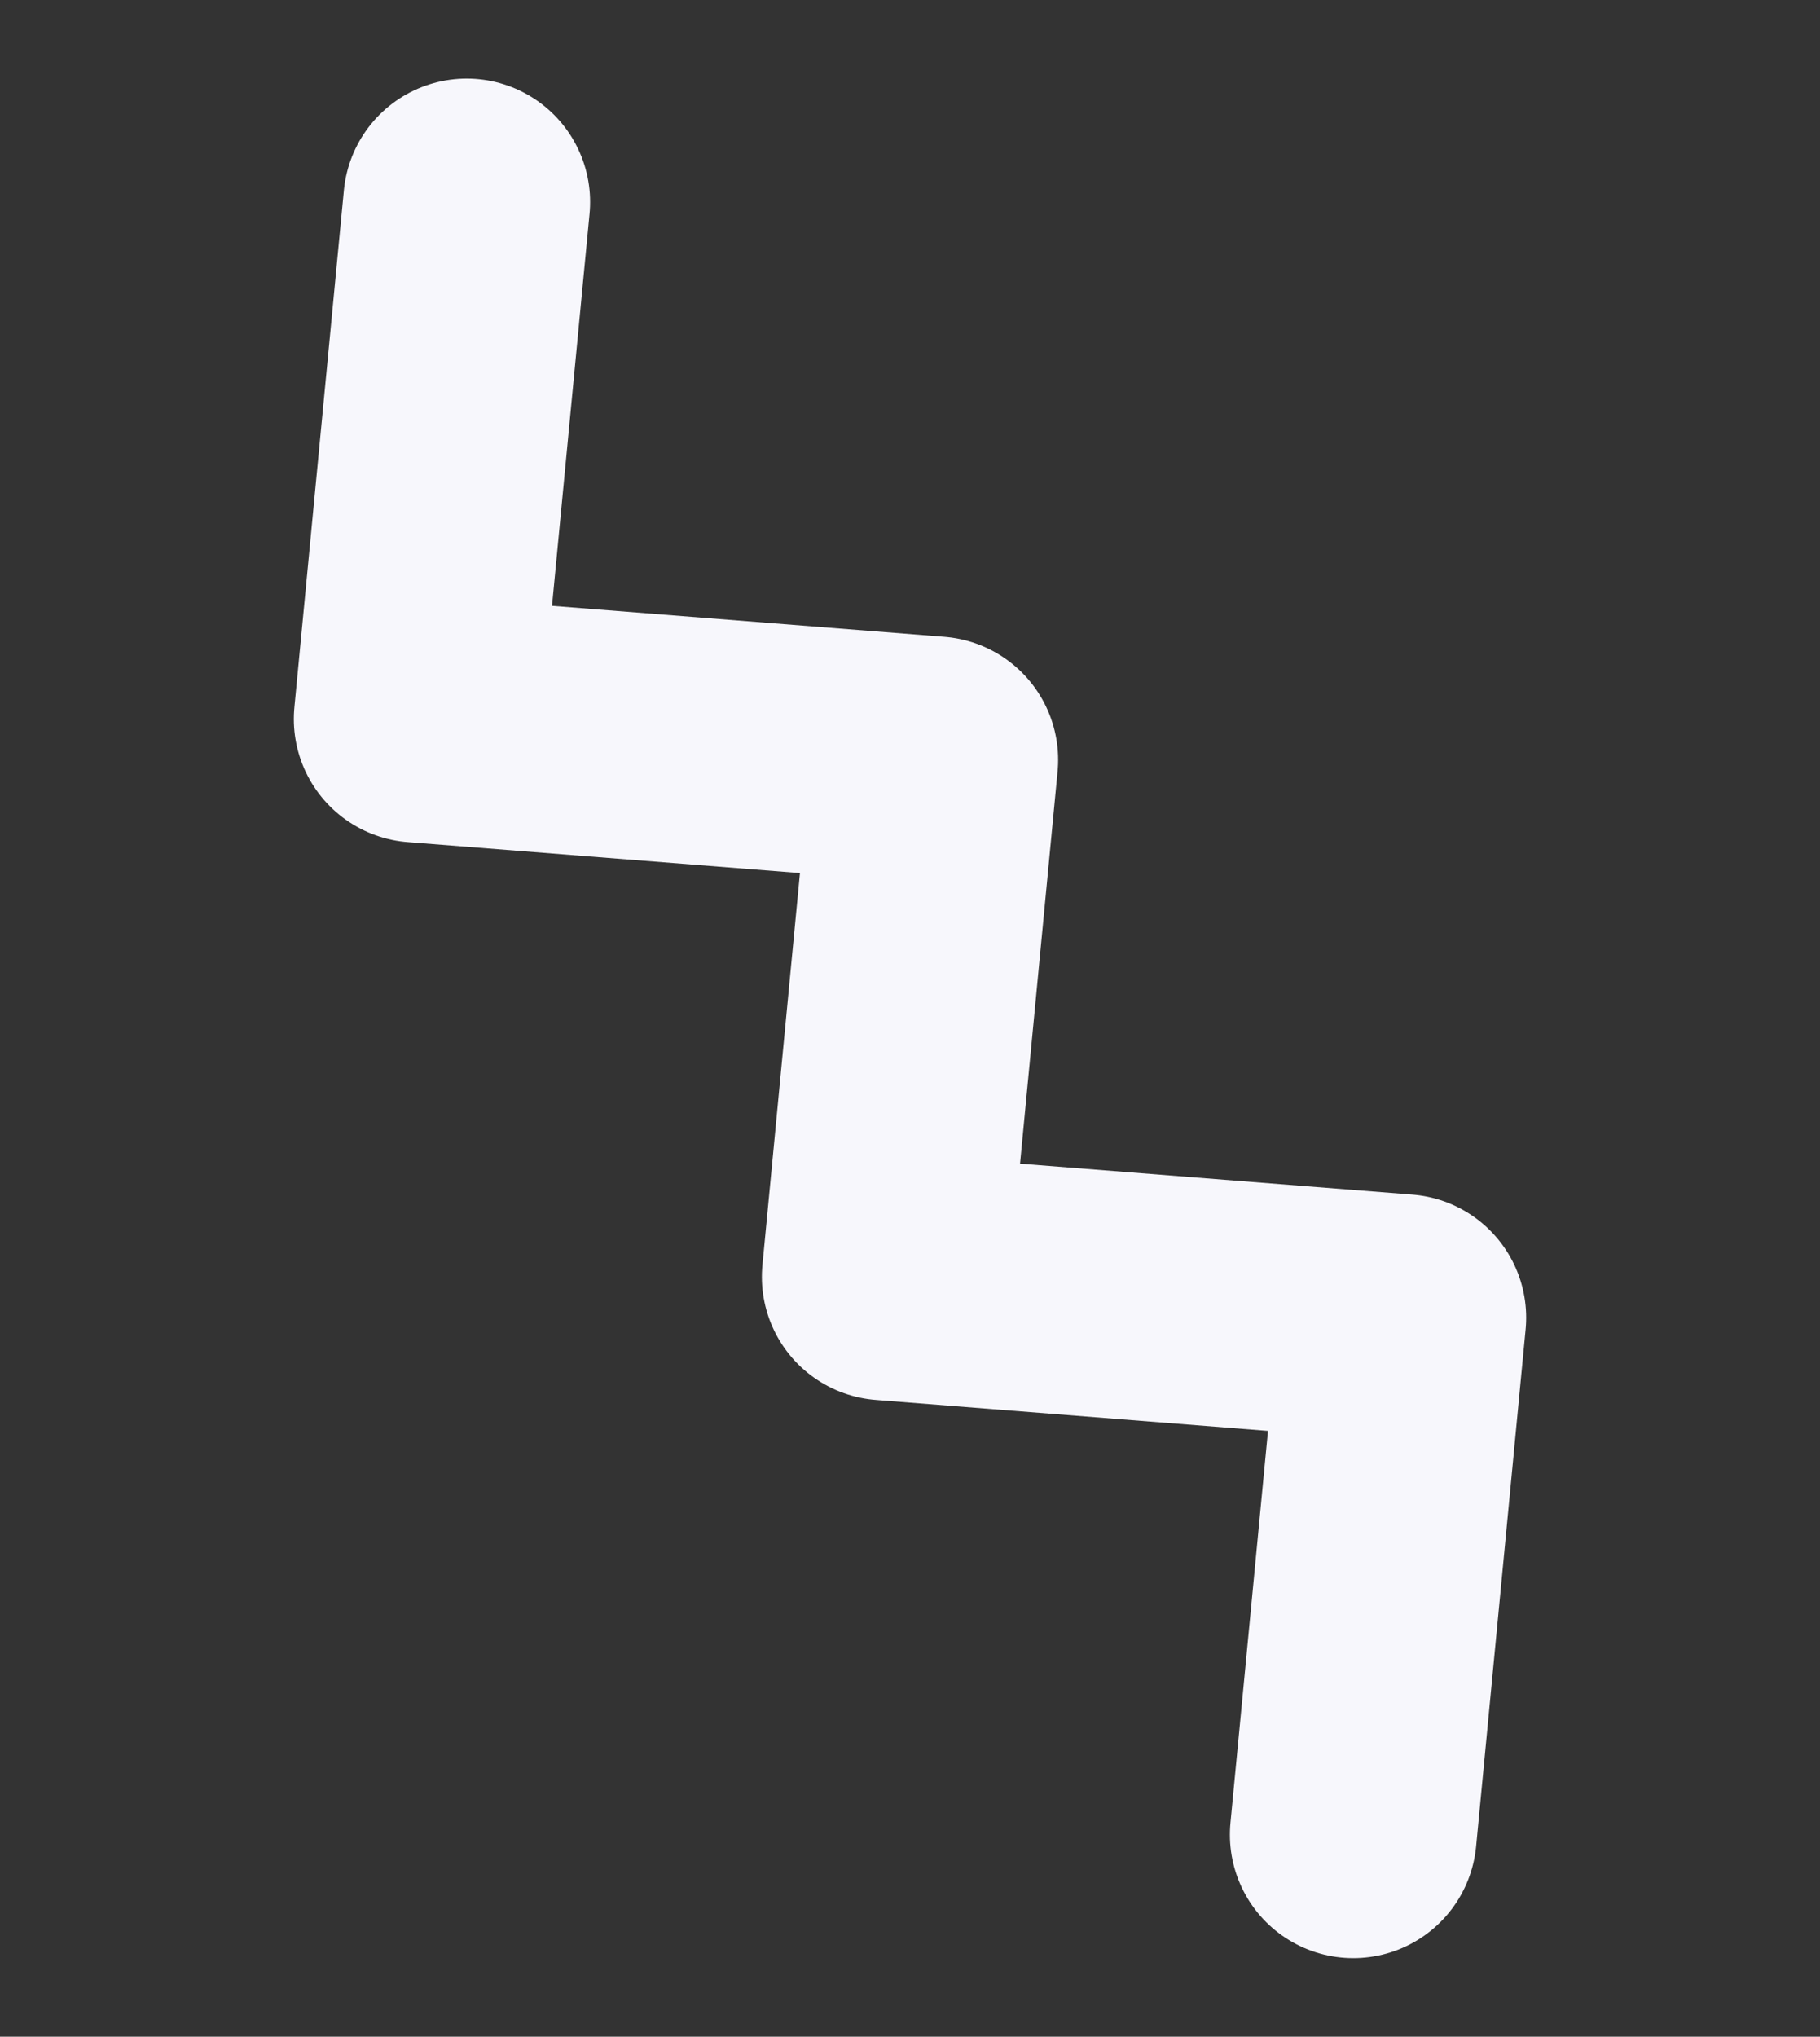 <svg width="59" height="66" viewBox="0 0 59 66" fill="none" xmlns="http://www.w3.org/2000/svg">
<rect x="0" y="0" width="59" height="66" fill="#333333" stroke="none"/>
<path d="M15.13 6.547L13.525 23.3L30.302 24.623L28.698 41.377L45.475 42.7L43.87 59.453" stroke="#F7F7FC" stroke-width="8" stroke-linecap="round" stroke-linejoin="round"/>
</svg>
